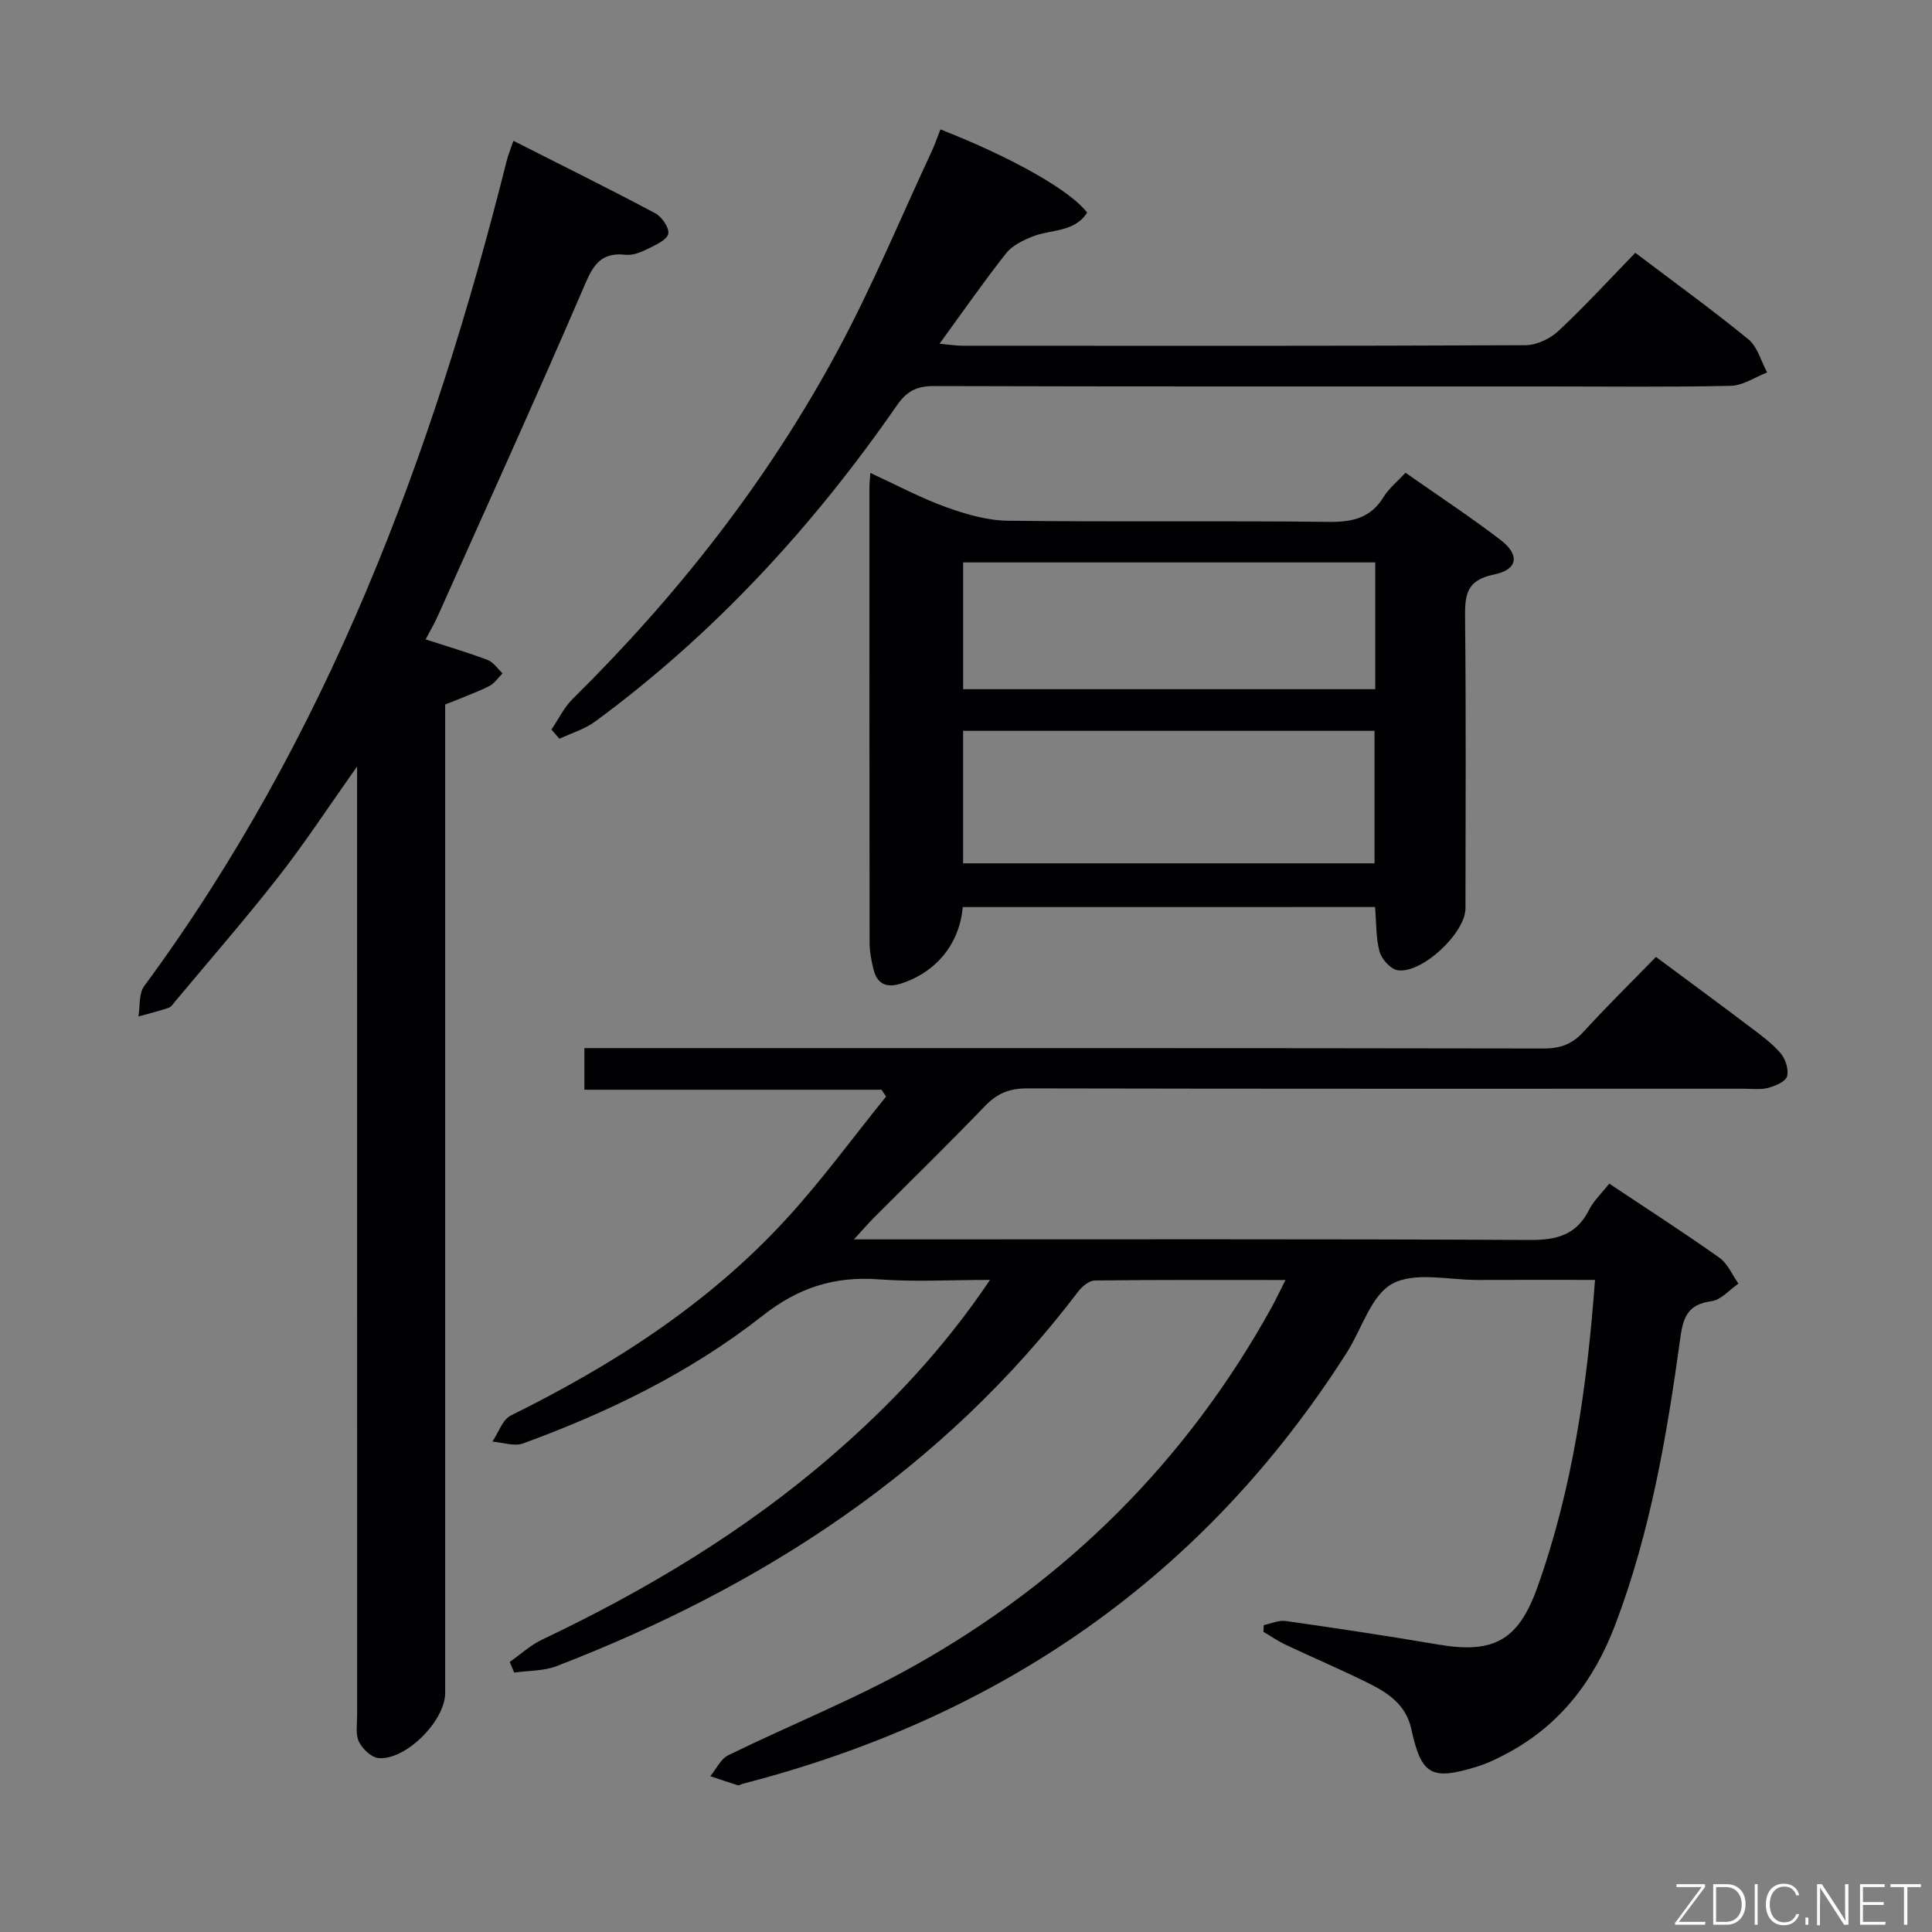 <svg enable-background="new 0 0 400 400" viewBox="0 0 400 400" xmlns="http://www.w3.org/2000/svg"><rect x="0" y="0" width="400" height="400" fill="#808080" stroke="none"/><path d="m266.15 265.01c-13.62 0-26.54-.06-39.46.1-1.18.01-2.65 1.22-3.45 2.28-28.05 36.93-65.28 61.09-107.99 77.56-2.7 1.04-5.85.92-8.79 1.34-.31-.73-.62-1.46-.93-2.2 2.23-1.56 4.29-3.48 6.72-4.63 21.59-10.26 41.95-22.46 60.07-38.15 12.11-10.48 23.04-22.05 32.65-36.32-8.22 0-15.63.44-22.96-.11-9.21-.69-16.67 1.66-24.17 7.56-14.84 11.67-31.81 19.93-49.55 26.41-1.82.67-4.21-.22-6.34-.38 1.25-1.84 2.07-4.54 3.8-5.4 21.2-10.48 40.89-23.1 56.97-40.61 7.39-8.04 13.85-16.93 20.73-25.43-.31-.47-.63-.94-.94-1.41-20.38 0-40.76 0-61.52 0 0-3.04 0-5.45 0-8.62h5.66c64.32 0 128.64-.03 192.96.08 3.46.01 5.92-.91 8.24-3.46 4.71-5.16 9.7-10.06 15-15.5 6.68 4.96 13.06 9.65 19.37 14.42 2.25 1.7 4.6 3.39 6.42 5.5 1.02 1.18 1.74 3.39 1.35 4.8-.3 1.1-2.42 1.99-3.89 2.39-1.56.42-3.31.18-4.97.18-49.49 0-98.98.04-148.47-.07-3.65-.01-6.21 1.03-8.73 3.65-7.5 7.81-15.27 15.37-22.91 23.04-1.14 1.14-2.19 2.36-4.22 4.57h7.03c44.32 0 88.65-.1 132.97.12 5.55.03 9.6-1.06 12.2-6.24.94-1.88 2.59-3.4 4.18-5.42 7.74 5.16 15.4 10.09 22.82 15.35 1.71 1.21 2.64 3.54 3.92 5.35-1.84 1.26-3.56 3.36-5.54 3.63-4.73.64-5.86 3.03-6.47 7.49-2.78 20.22-6.19 40.33-13.51 59.56-4.37 11.48-11.33 20.65-22.26 26.52-2.04 1.09-4.16 2.13-6.36 2.81-9.44 2.91-11.51 1.76-13.59-7.81-1.1-5.02-4.79-7.45-8.85-9.47-5.66-2.81-11.48-5.28-17.19-7.98-1.59-.75-3.05-1.77-4.57-2.66.02-.46.05-.93.07-1.39 1.52-.31 3.09-1.05 4.54-.85 10.52 1.5 21.03 3.07 31.5 4.86 11.54 1.98 16.67-.79 20.63-11.89 7.25-20.34 10.28-41.46 11.91-63.59-8.4 0-16.33-.03-24.27.01-5.99.03-12.99-1.75-17.67.77-4.41 2.37-6.32 9.34-9.42 14.22-29.68 46.64-71.98 75.62-125.16 89.34-.32.08-.68.37-.94.29-1.91-.59-3.81-1.24-5.71-1.87 1.22-1.48 2.14-3.57 3.71-4.34 12.82-6.28 26.17-11.59 38.58-18.56 31.61-17.76 56.47-42.54 74.05-74.4.83-1.55 1.59-3.16 2.75-5.44z" fill="#010103"/><path d="m92.17 145.86v6.26 198.39c0 5.74-8.14 13.98-13.8 13.48-1.49-.13-3.33-1.9-4.06-3.39-.74-1.5-.37-3.58-.37-5.41-.01-63.3-.01-126.6-.01-189.9 0-1.75 0-3.5 0-6.6-5.95 8.4-10.82 15.86-16.29 22.85-6.86 8.78-14.19 17.18-21.33 25.74-.42.51-.85 1.19-1.41 1.38-2.05.69-4.15 1.21-6.24 1.79.36-2.12.05-4.74 1.19-6.28 37.82-51.34 59.69-109.66 75.05-170.86.28-1.1.71-2.16 1.39-4.16 10.01 5.07 19.76 9.89 29.35 14.99 1.37.73 2.95 3.01 2.72 4.25s-2.51 2.28-4.08 3.05c-1.46.72-3.21 1.49-4.73 1.31-5.88-.67-7.14 3.13-9.06 7.57-9.72 22.54-19.87 44.9-29.89 67.31-.67 1.5-1.52 2.92-2.48 4.75 4.48 1.46 8.72 2.7 12.84 4.26 1.21.46 2.07 1.82 3.09 2.77-.91.9-1.68 2.11-2.77 2.64-2.81 1.4-5.77 2.45-9.11 3.81z" fill="#010103"/><path d="m199.33 187.8c-.69 7.71-5.58 13.55-12.86 15.86-2.98.94-4.91.02-5.63-3.01-.42-1.76-.8-3.59-.8-5.39-.05-31.47-.03-62.94-.03-94.41 0-.79.1-1.58.18-2.94 5.43 2.5 10.39 5.17 15.64 7.07 4.1 1.48 8.54 2.78 12.84 2.83 22.14.28 44.29-.02 66.43.24 4.92.06 8.67-.79 11.36-5.16 1.1-1.78 2.83-3.17 4.54-5.01 6.68 4.68 13.32 9.06 19.64 13.88 4.1 3.13 3.65 6.19-1.39 7.21-5.82 1.17-5.97 4.45-5.92 9.15.21 19.98.1 39.96.08 59.94 0 5.11-9.06 13.63-14.08 12.81-1.45-.24-3.26-2.28-3.7-3.84-.78-2.82-.66-5.89-.94-9.24-28.34.01-56.71.01-85.36.01zm.07-36.49v27.43h85.18c0-9.28 0-18.29 0-27.43-28.52 0-56.63 0-85.18 0zm85.33-34.87c-28.77 0-56.98 0-85.32 0v26.25h85.32c0-8.8 0-17.35 0-26.25z" fill="#010103"/><path d="m194.71 26.79c14.9 5.84 26.98 12.69 30.37 17.24-2.68 4.14-7.49 3.42-11.31 4.94-1.98.79-4.19 1.86-5.46 3.46-4.62 5.86-8.88 11.99-13.79 18.74 2.08.18 3.45.41 4.82.41 38.83.02 77.67.07 116.5-.11 2.31-.01 5.1-1.34 6.83-2.96 5.45-5.09 10.5-10.61 15.9-16.17 8.18 6.19 15.98 11.83 23.42 17.92 1.89 1.55 2.62 4.53 3.88 6.85-2.5.97-4.99 2.71-7.51 2.77-12.66.29-25.33.13-38 .13-42.33 0-84.67.04-127-.08-3.55-.01-5.61 1.03-7.67 4.01-17.39 25.08-37.82 47.31-62.48 65.45-2.17 1.59-4.91 2.4-7.39 3.56-.55-.64-1.1-1.27-1.65-1.91 1.45-2.12 2.59-4.55 4.38-6.32 21.7-21.43 40.39-45.21 54.85-72.06 7.16-13.29 12.97-27.31 19.36-41.02.71-1.48 1.23-3.04 1.95-4.85z" fill="#010103"/><g fill="#fbfcfa"><path d="m346.9 398 5.4-7.3h-5.2v-.6h5.9v.6l-5.4 7.2h5.5l-.1.6h-6.2v-.5z"/><path d="m354.7 390.1h2.8c2.3 0 3.9 1.6 3.9 4.1s-1.6 4.3-3.9 4.3h-2.8zm.6 7.8h2c2.2 0 3.3-1.6 3.3-3.6 0-1.8-1-3.6-3.3-3.6h-2z"/><path d="m363.9 390.1v8.4h-.6v-8.4h1.6z"/><path d="m372.5 396.3c-.4 1.3-1.4 2.3-3.2 2.3-2.4 0-3.7-1.9-3.7-4.3 0-2.3 1.2-4.3 3.7-4.3 1.8 0 2.9 1 3.2 2.4h-.6c-.4-1.1-1.1-1.8-2.5-1.8-2.1 0-3 1.9-3 3.7s.9 3.7 3 3.7c1.4 0 2.1-.7 2.5-1.7z"/><path d="m373.8 398.5v-1.5h.6v1.5z"/><path d="m376.2 398.5v-8.4h1c1.3 2 4.4 6.7 4.9 7.6-.1-1.2-.1-2.4-.1-3.8v-3.8h.7v8.4h-.9c-1.2-1.9-4.4-6.8-5-7.7.1 1.1 0 2.3 0 3.9v3.9h-.6z"/><path d="m390 394.4h-4.3v3.5h4.7l-.1.6h-5.2v-8.4h5.1v.6h-4.5v3.1h4.3z"/><path d="m394.2 390.7h-2.8v-.6h6.3v.6h-2.8v7.8h-.7z"/></g></svg>
